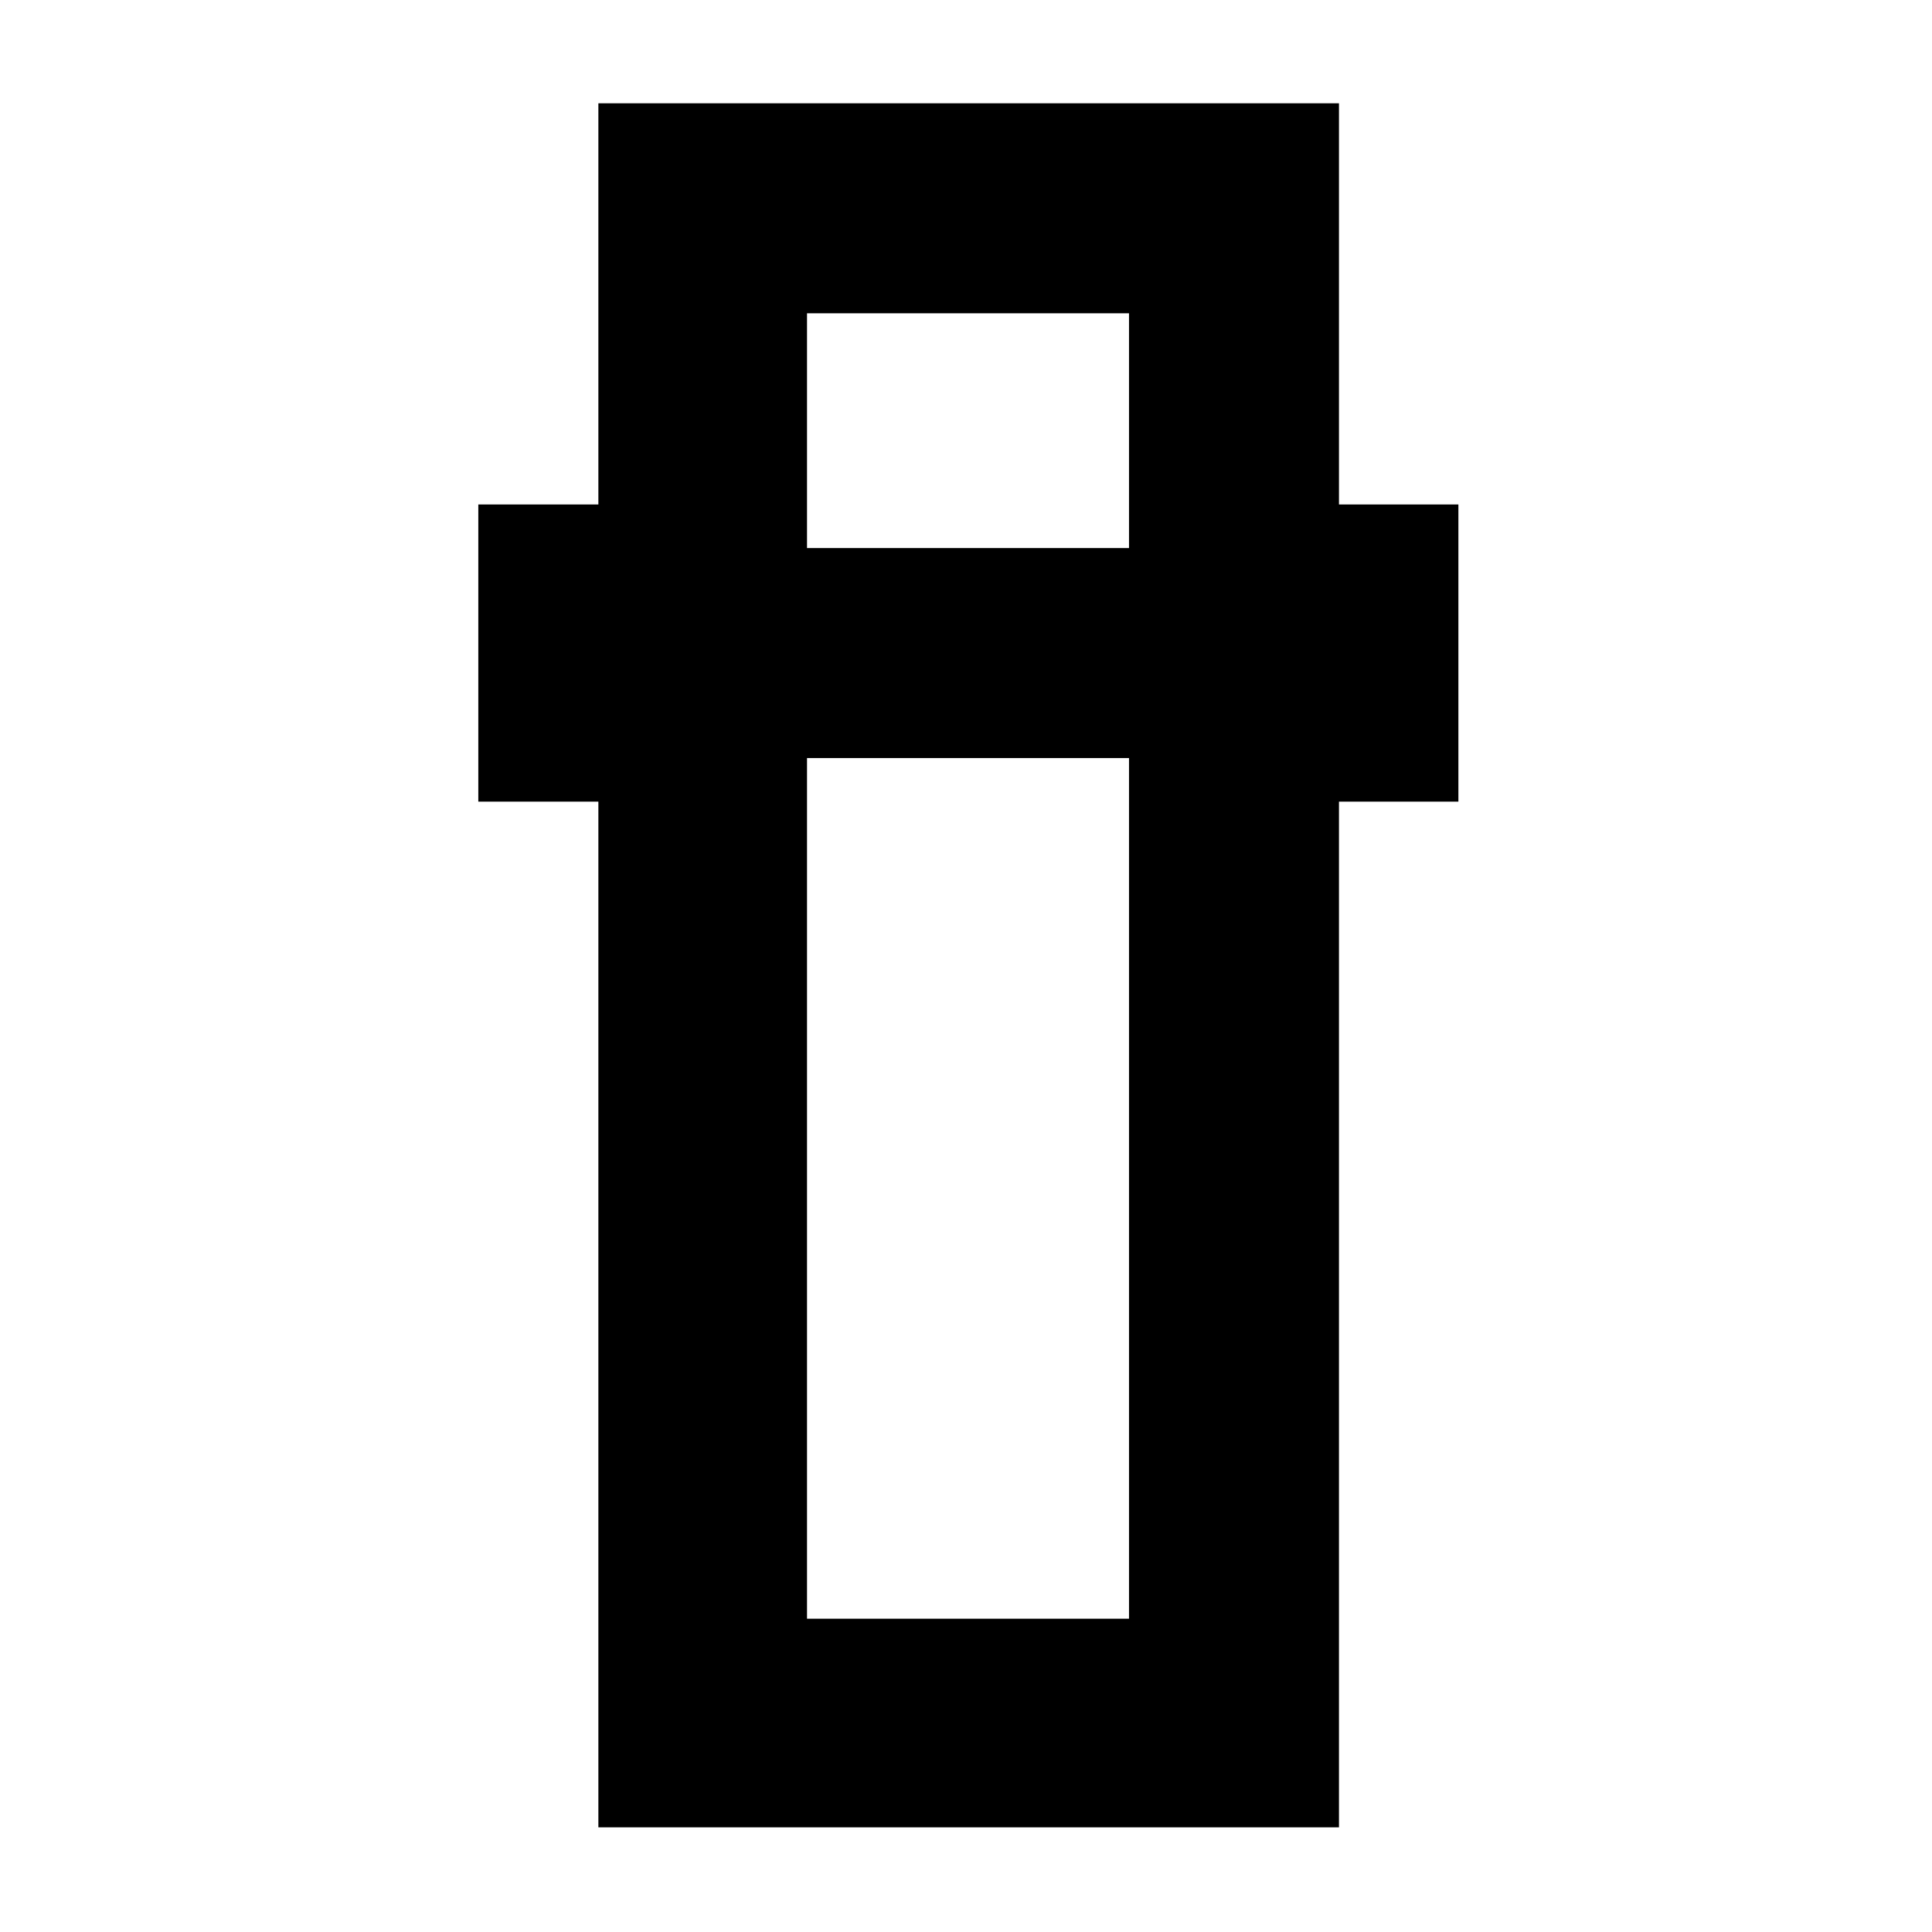<svg xmlns="http://www.w3.org/2000/svg" height="40" viewBox="0 -960 960 960" width="40"><path d="M297.33-52v-509.67h-59.66v-147.66h59.66v-199.34h368v199.34h59.34v147.66h-59.34V-52h-368ZM401-583.33v427.66h160v-427.66H401Zm0-104.34h160v-116.66H401v116.66Zm0 104.34h160-160Zm0-104.34h160-160Z"/></svg>